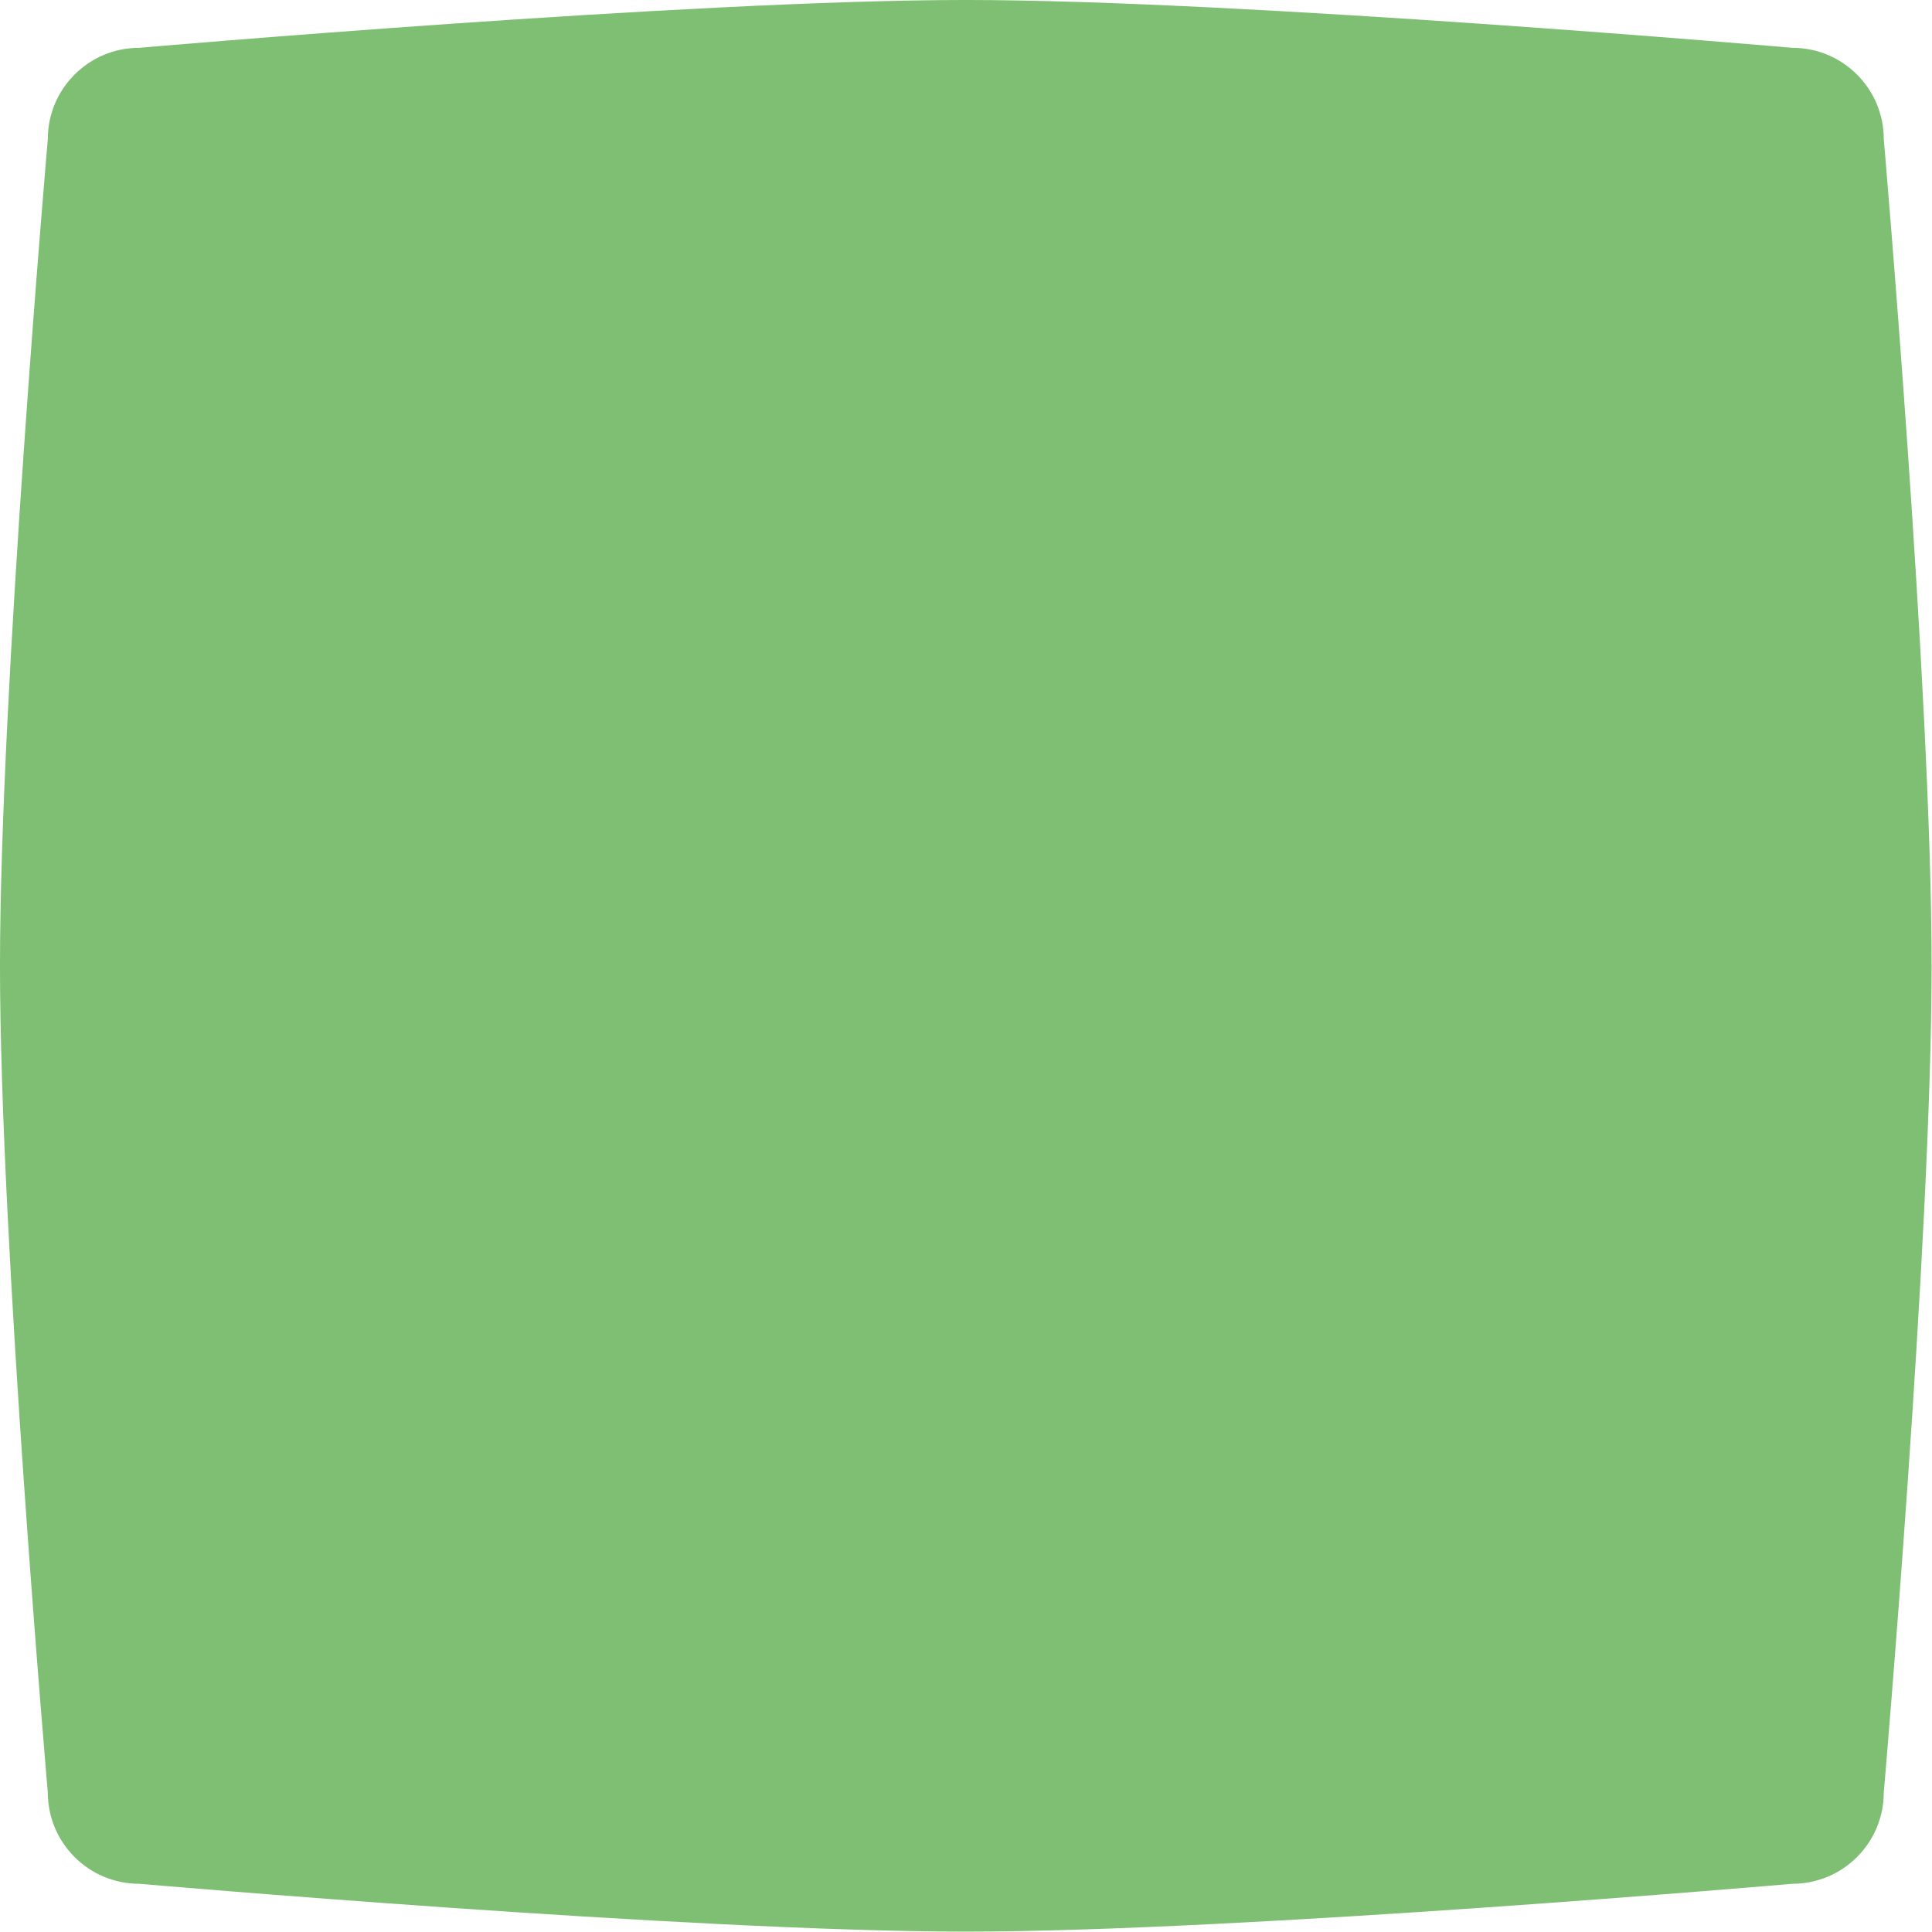 <?xml version="1.0" encoding="UTF-8" standalone="no"?>
<!DOCTYPE svg PUBLIC "-//W3C//DTD SVG 1.1//EN" "http://www.w3.org/Graphics/SVG/1.1/DTD/svg11.dtd">
<svg width="100%" height="100%" viewBox="0 0 300 300" version="1.1" xmlns="http://www.w3.org/2000/svg" xmlns:xlink="http://www.w3.org/1999/xlink" xml:space="preserve" xmlns:serif="http://www.serif.com/" style="fill-rule:evenodd;clip-rule:evenodd;stroke-linejoin:round;stroke-miterlimit:2;">
    <g transform="matrix(1.061,0,0,1.061,-9.874,-8.72)">
        <path d="M285,28.577C285,21.204 279.014,15.217 271.64,15.217C271.64,15.217 190.981,8.217 150.652,8.217C110.323,8.217 29.664,15.217 29.664,15.217C22.291,15.217 16.304,21.204 16.304,28.577C16.304,28.577 9.304,109.236 9.304,149.565C9.304,189.895 16.304,270.553 16.304,270.553C16.304,277.927 22.291,283.913 29.664,283.913C29.664,283.913 110.323,290.913 150.652,290.913C190.981,290.913 271.64,283.913 271.64,283.913C279.014,283.913 285,277.927 285,270.553C285,270.553 292,189.895 292,149.565C292,109.236 285,28.577 285,28.577Z" style="fill:rgb(127,191,116);"/>
    </g>
</svg>

